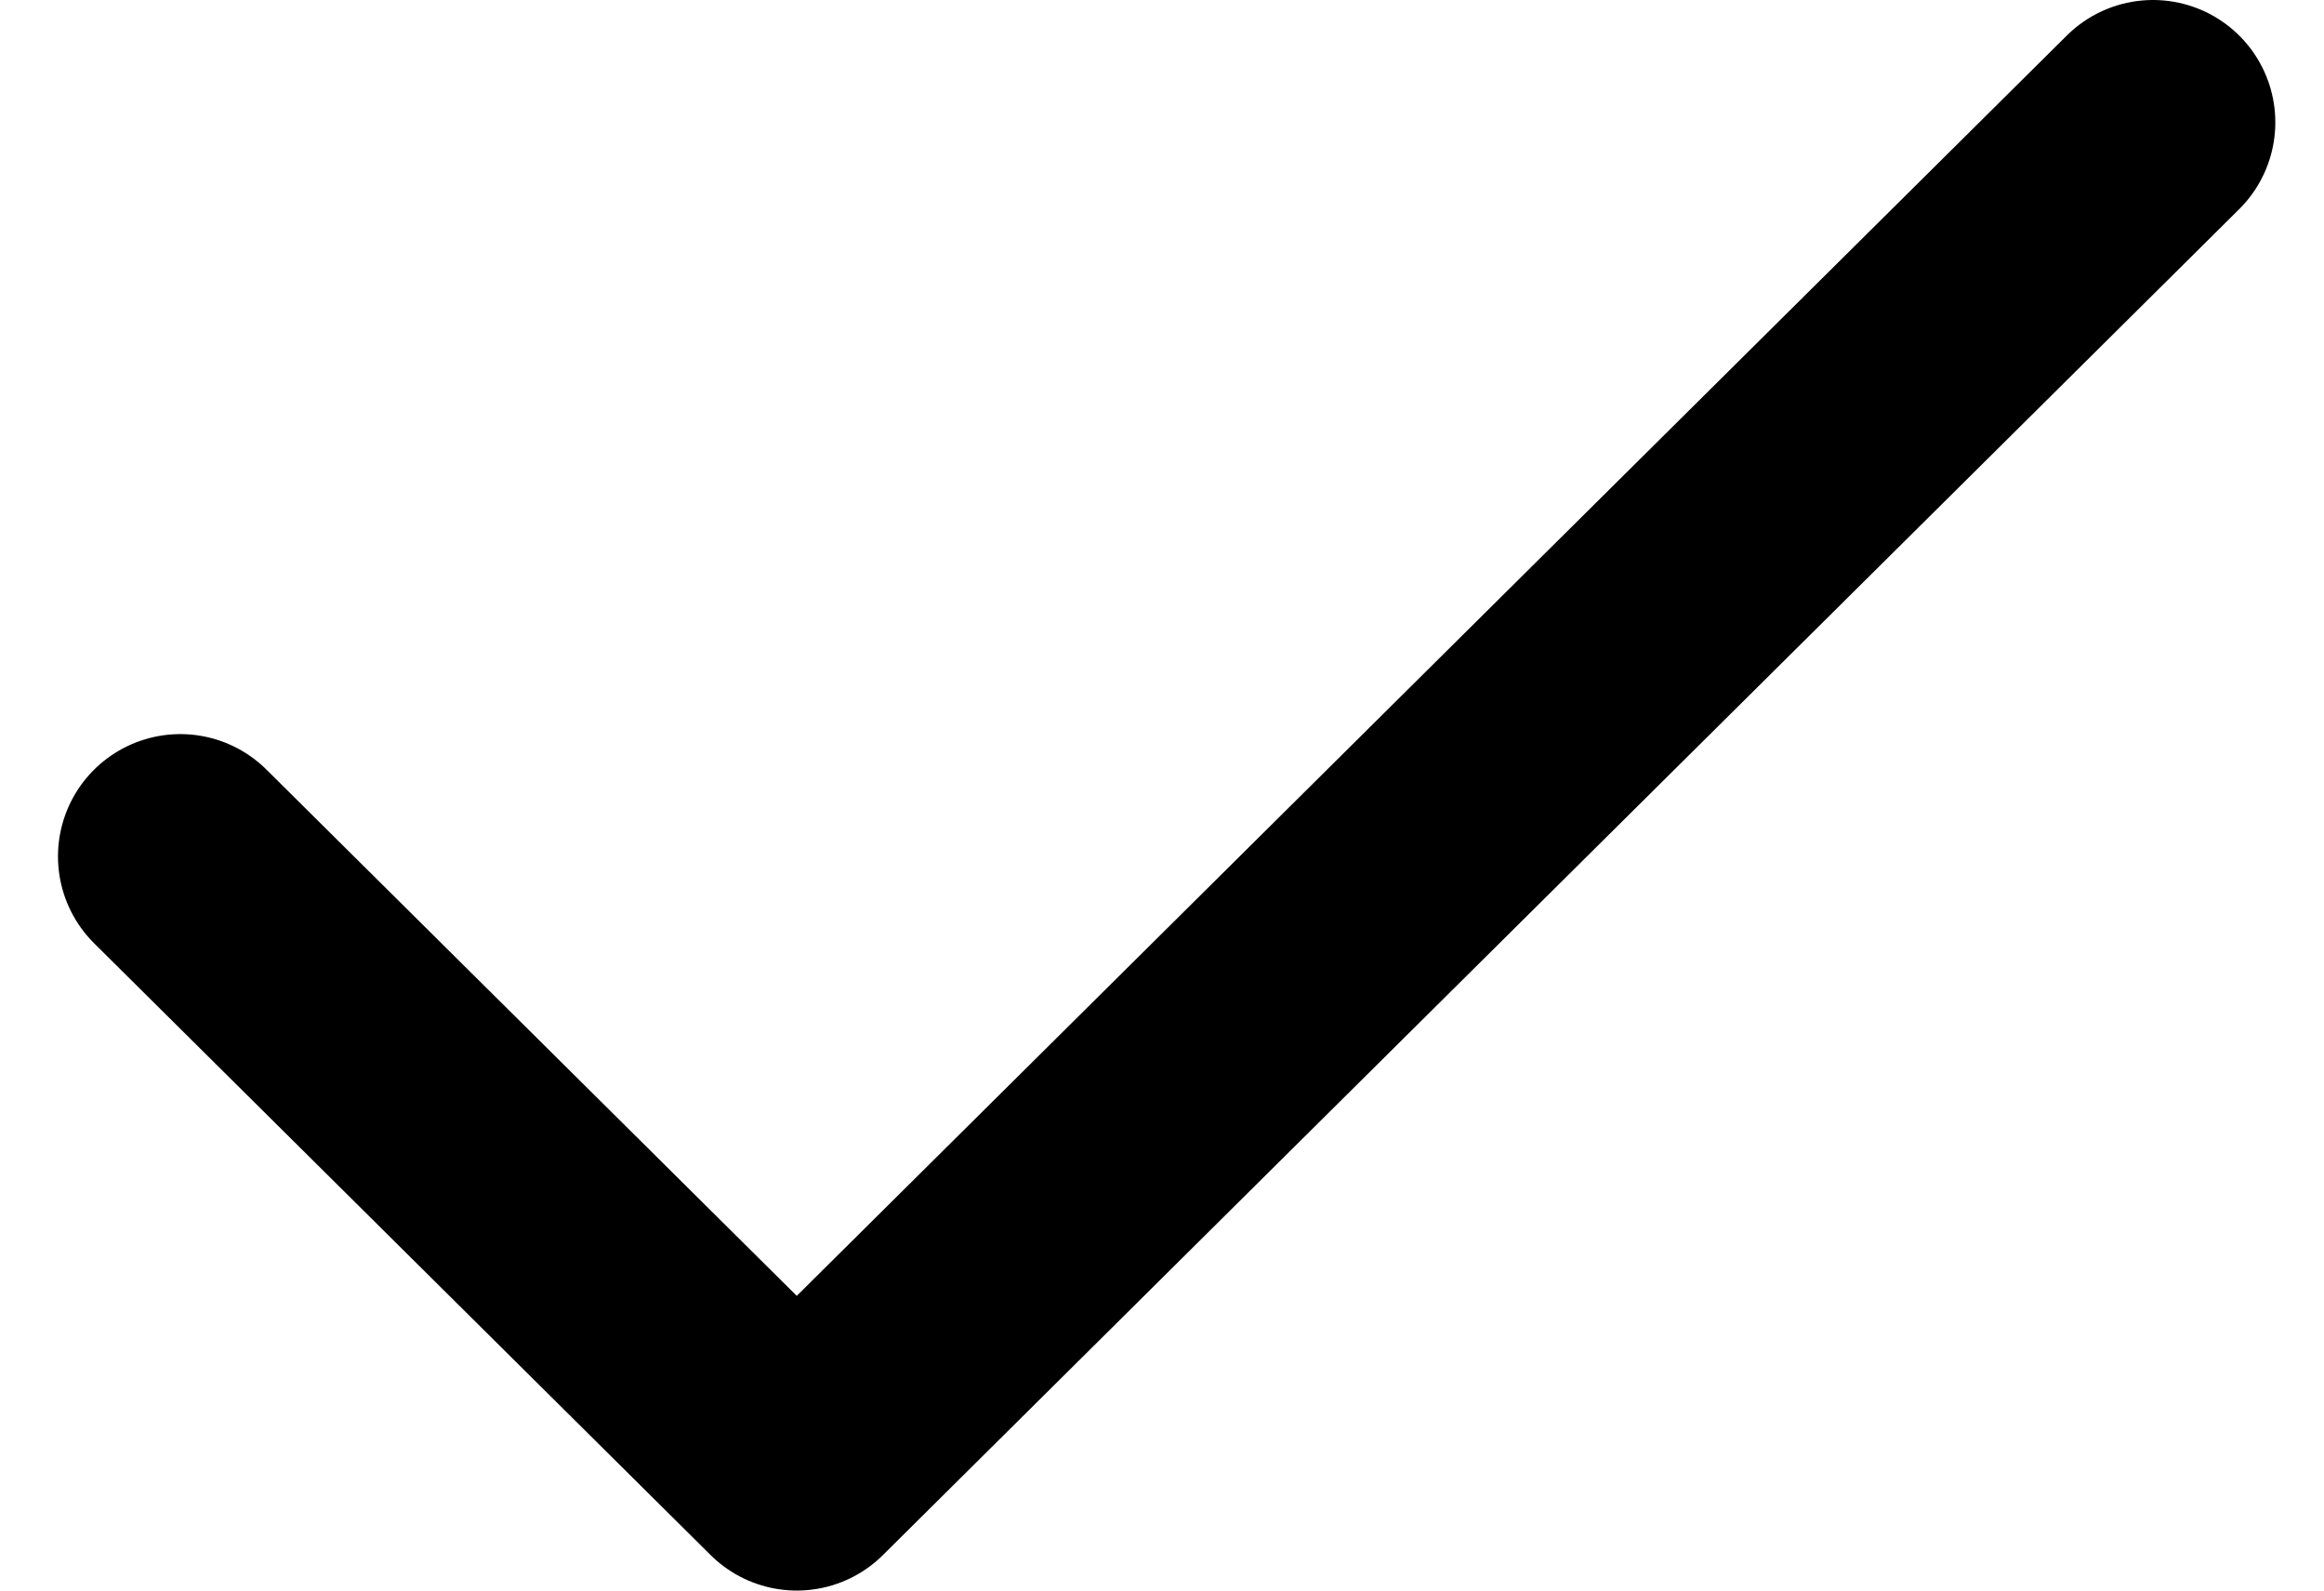 <svg width="19" height="13" viewBox="0 0 19 13" fill="none" xmlns="http://www.w3.org/2000/svg">
    <path d="M17.602 1L6.514 12L1.474 7" stroke="currentColor" stroke-width="2" stroke-linecap="round" stroke-linejoin="round" />
</svg>
    